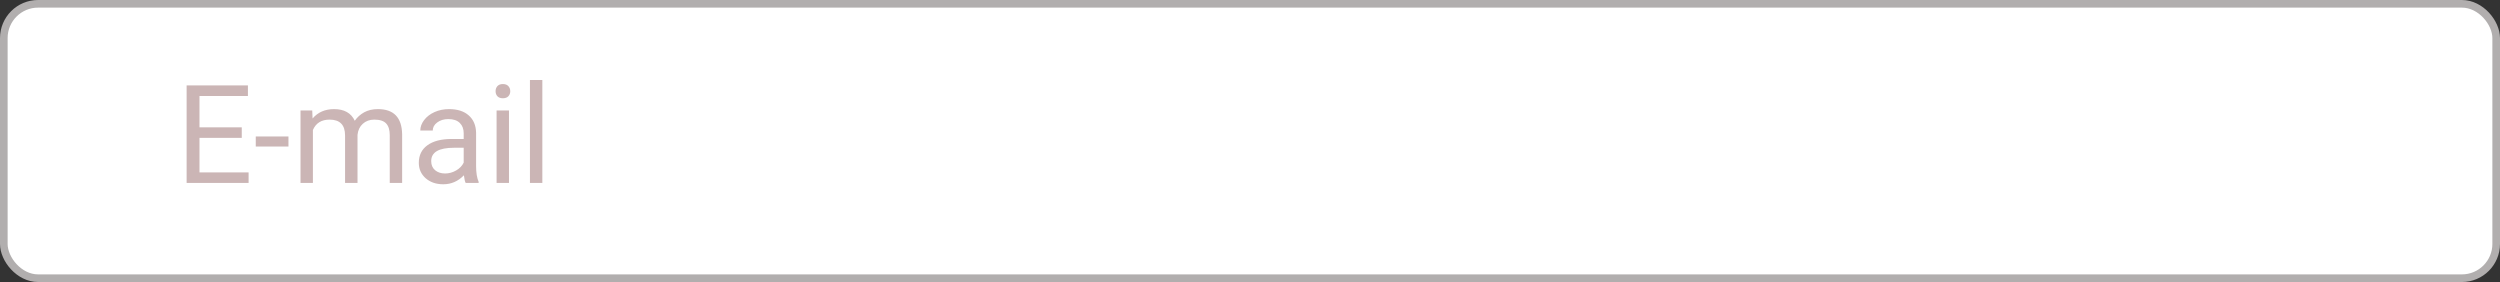 <svg width="328" height="37" viewBox="0 0 328 37" fill="none" xmlns="http://www.w3.org/2000/svg">
<rect x="0" y="0" width="328" height="37" fill="#333333" stroke="none"/>
<rect x="0.5" y="0.5" width="327" height="36" rx="4.5" fill="white" stroke="#B1AEAE"/>
<path d="M31.719 18.085H26.173V22.62H32.615V24H24.485V11.203H32.527V12.592H26.173V16.705H31.719V18.085ZM37.845 19.227H33.556V17.9H37.845V19.227ZM40.965 14.49L41.009 15.545C41.706 14.725 42.647 14.315 43.83 14.315C45.16 14.315 46.065 14.824 46.546 15.844C46.862 15.387 47.273 15.018 47.776 14.736C48.286 14.455 48.887 14.315 49.578 14.315C51.664 14.315 52.725 15.419 52.76 17.628V24H51.134V17.725C51.134 17.045 50.978 16.538 50.668 16.204C50.357 15.864 49.836 15.694 49.103 15.694C48.5 15.694 47.999 15.876 47.601 16.239C47.202 16.597 46.971 17.08 46.906 17.689V24H45.272V17.769C45.272 16.386 44.595 15.694 43.241 15.694C42.175 15.694 41.445 16.148 41.053 17.057V24H39.427V14.49H40.965ZM61.092 24C60.998 23.812 60.922 23.479 60.863 22.998C60.107 23.783 59.205 24.176 58.156 24.176C57.219 24.176 56.448 23.912 55.845 23.385C55.247 22.852 54.948 22.178 54.948 21.363C54.948 20.373 55.323 19.605 56.073 19.061C56.829 18.51 57.89 18.234 59.255 18.234H60.837V17.487C60.837 16.919 60.667 16.468 60.327 16.134C59.987 15.794 59.486 15.624 58.824 15.624C58.244 15.624 57.758 15.771 57.365 16.064C56.973 16.356 56.776 16.711 56.776 17.127H55.142C55.142 16.652 55.309 16.195 55.643 15.756C55.982 15.31 56.44 14.959 57.014 14.701C57.594 14.443 58.23 14.315 58.921 14.315C60.017 14.315 60.875 14.59 61.496 15.141C62.117 15.685 62.44 16.439 62.463 17.399V21.776C62.463 22.649 62.574 23.344 62.797 23.859V24H61.092ZM58.394 22.761C58.903 22.761 59.387 22.629 59.844 22.365C60.301 22.102 60.632 21.759 60.837 21.337V19.386H59.562C57.57 19.386 56.574 19.969 56.574 21.135C56.574 21.645 56.744 22.043 57.084 22.33C57.424 22.617 57.86 22.761 58.394 22.761ZM66.778 24H65.152V14.49H66.778V24ZM65.02 11.968C65.02 11.704 65.1 11.481 65.258 11.3C65.422 11.118 65.662 11.027 65.978 11.027C66.295 11.027 66.535 11.118 66.699 11.3C66.863 11.481 66.945 11.704 66.945 11.968C66.945 12.231 66.863 12.451 66.699 12.627C66.535 12.803 66.295 12.891 65.978 12.891C65.662 12.891 65.422 12.803 65.258 12.627C65.1 12.451 65.02 12.231 65.02 11.968ZM71.155 24H69.529V10.5H71.155V24Z" fill="#CBB5B5"/>
</svg>
